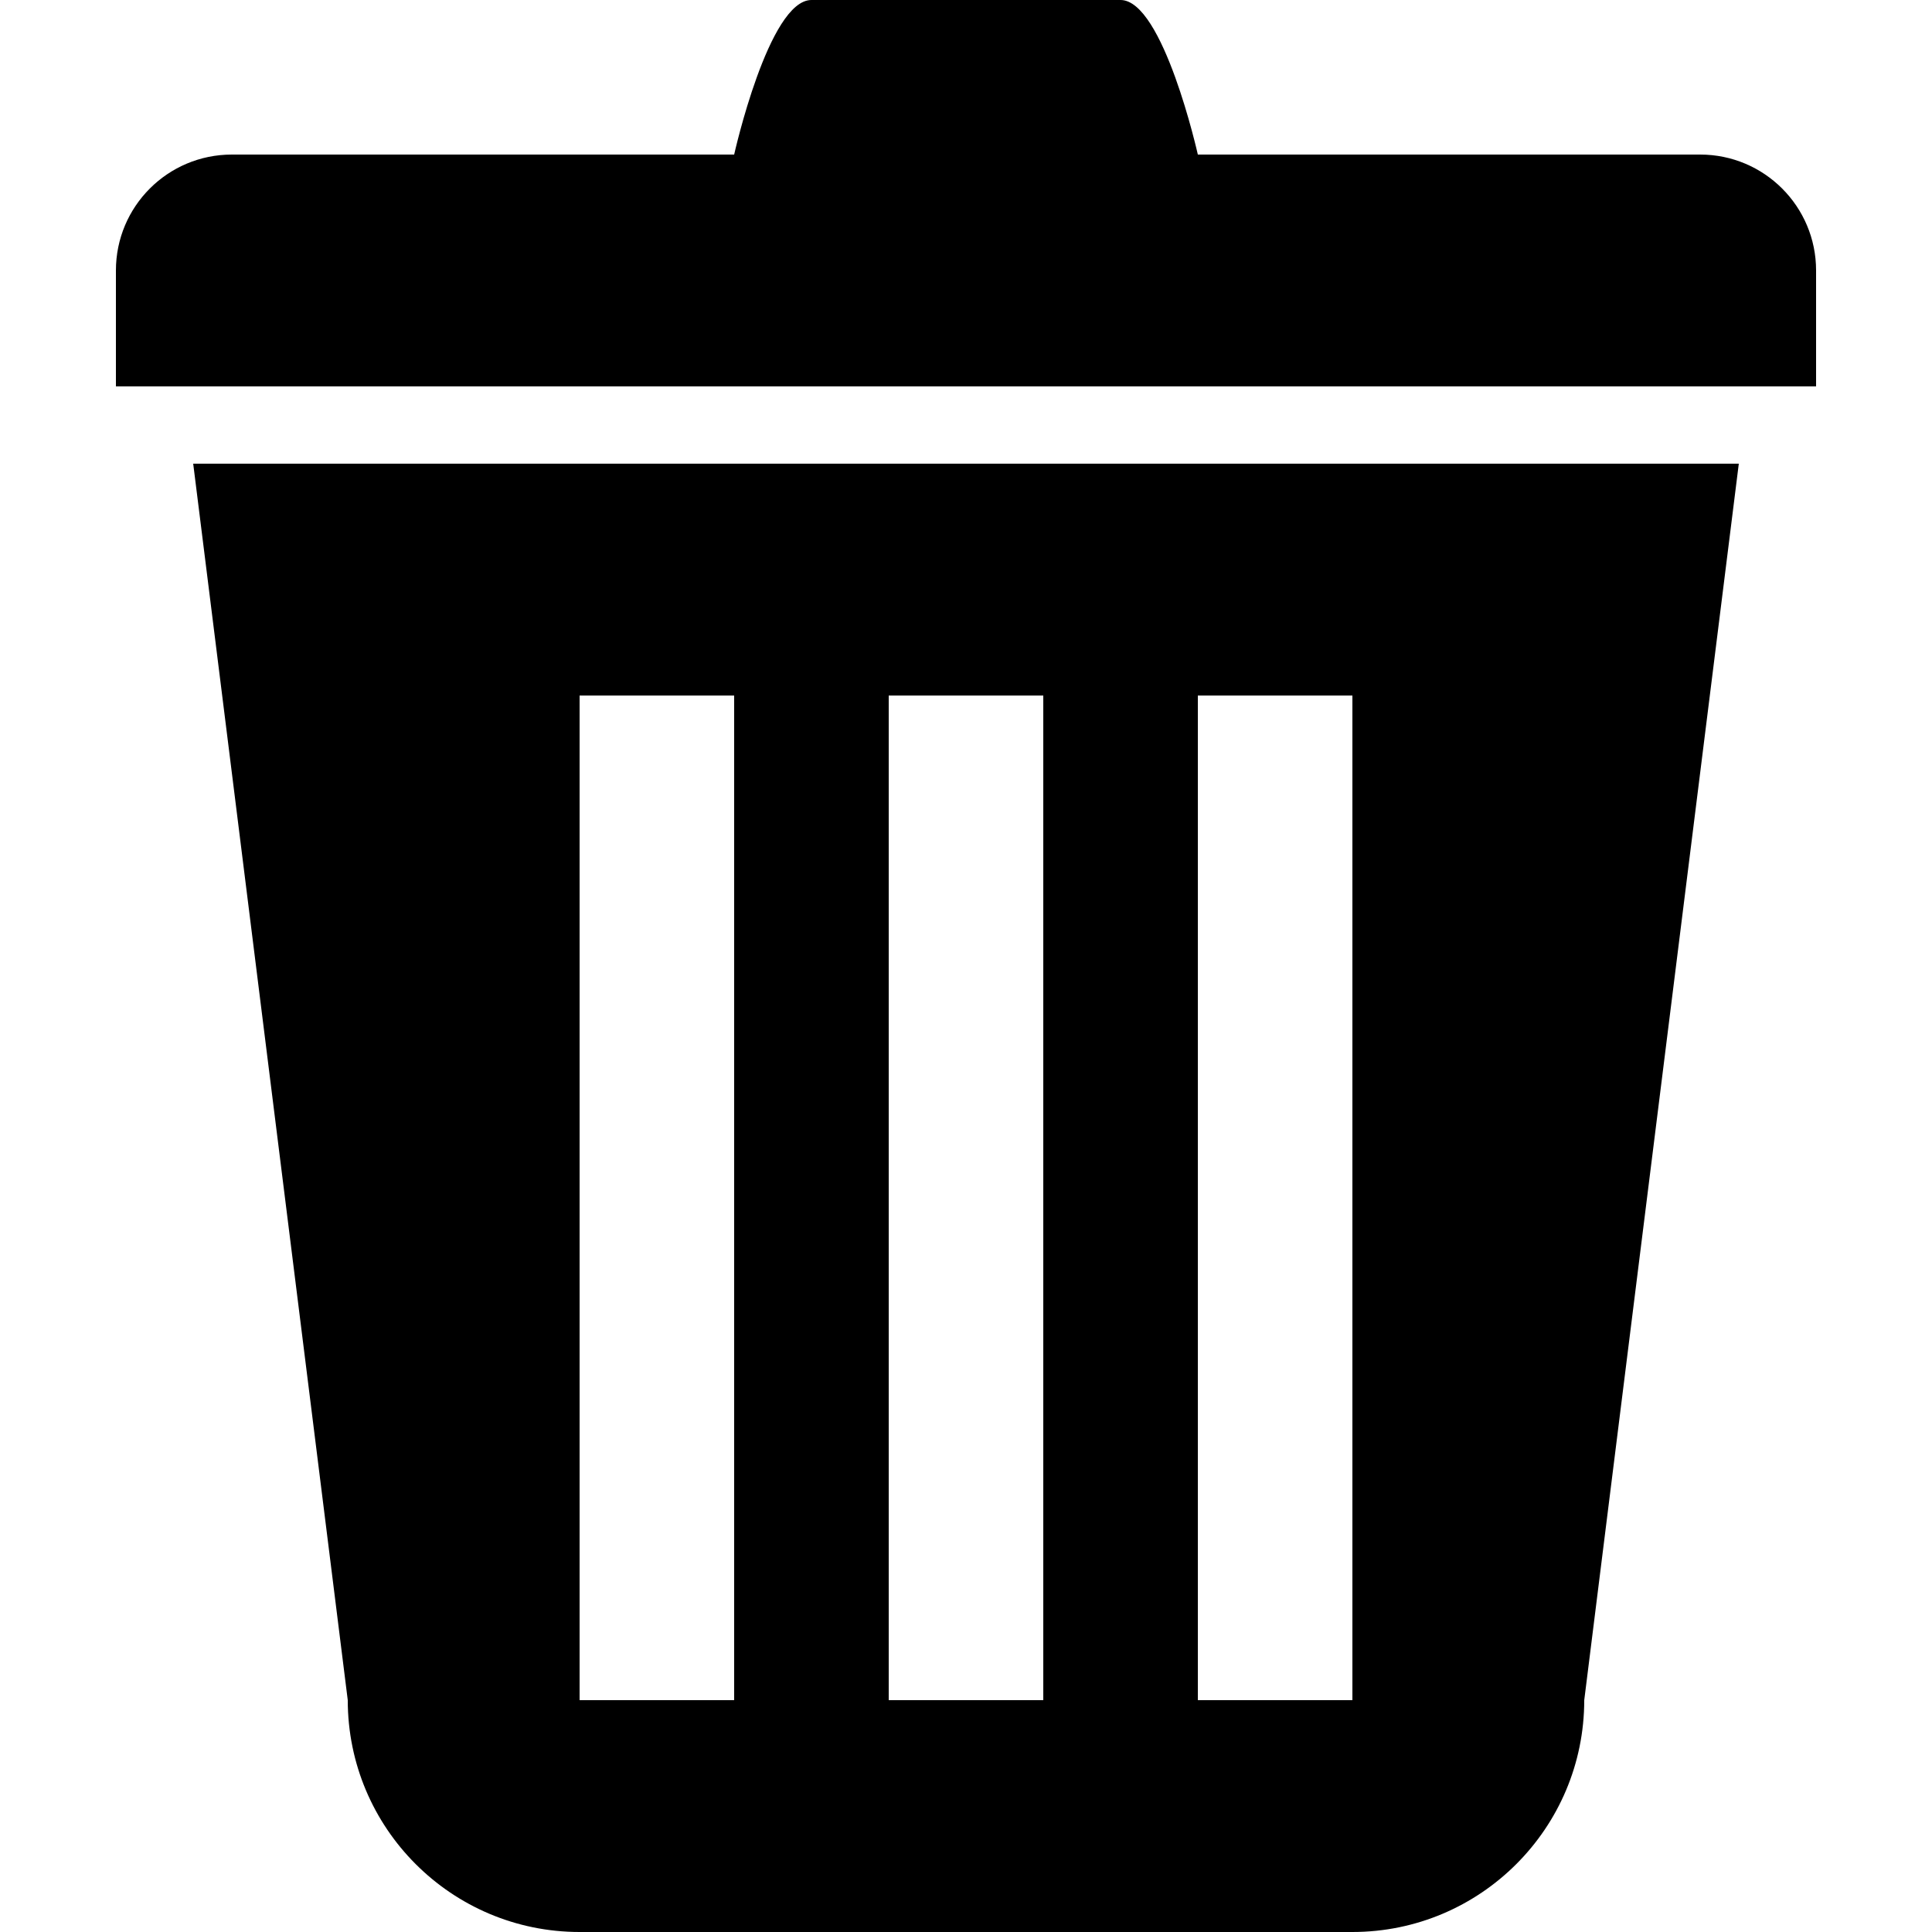 <svg xmlns="http://www.w3.org/2000/svg" width="32" height="32" version="1.1" viewBox="0 0 32 32"><path d="M5.76 28.16c0 2.12 1.719 3.84 3.84 3.84h12.8c2.12 0 3.84-1.72 3.84-3.84l2.56-20.48h-25.6l2.56 20.48zM19.84 11.52h2.56v16.64h-2.56v-16.64zM14.72 11.52h2.56v16.64h-2.56v-16.64zM9.6 11.52h2.56v16.64h-2.56v-16.64zM28.16 2.56h-8.32c0 0-0.573-2.56-1.28-2.56h-5.12c-0.708 0-1.28 2.56-1.28 2.56h-8.32c-1.061 0-1.92 0.859-1.92 1.92s0 1.92 0 1.92h28.16c0 0 0-0.859 0-1.92s-0.86-1.92-1.92-1.92z"/></svg>